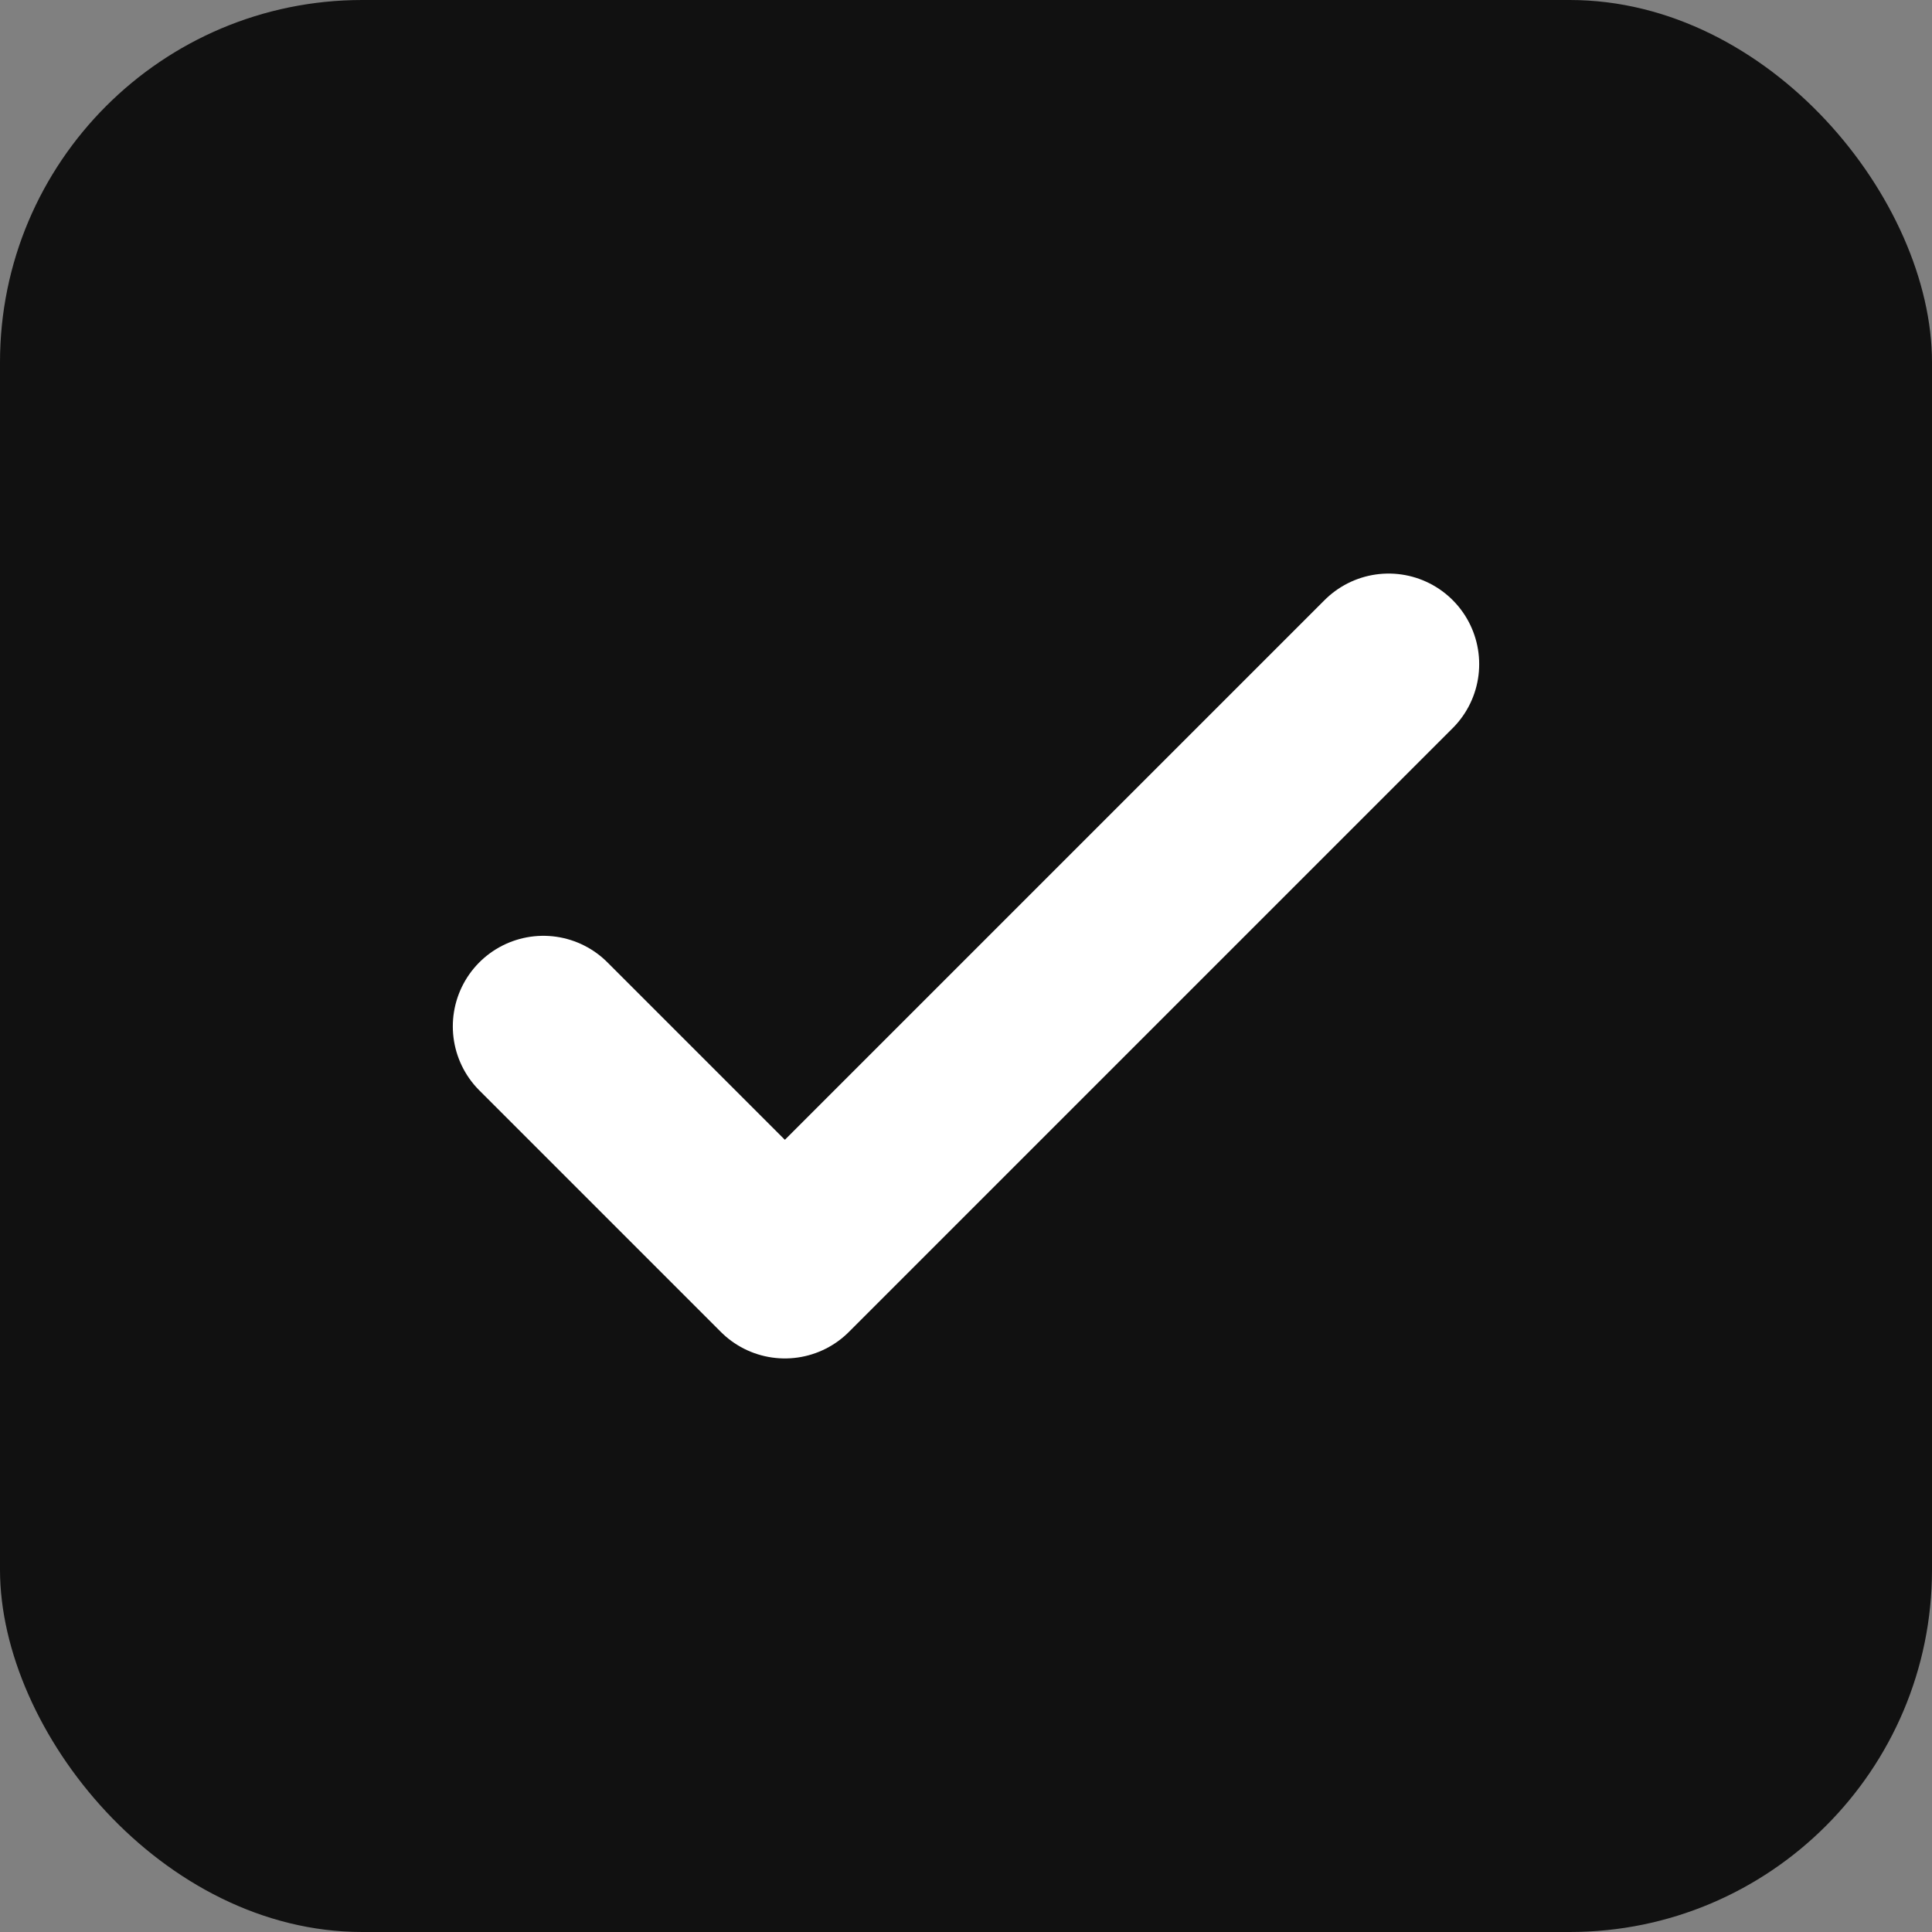 <svg xmlns="http://www.w3.org/2000/svg" viewBox="0 0 64 64">
  <rect x="0" y="0" width="64" height="64" fill="#808080" stroke="none"/>
  <rect width="64" height="64" rx="12" fill="#111111"/>
  <path d="M18 34l8 8 20-20" stroke="#ffffff" stroke-width="6" fill="none" stroke-linecap="round" stroke-linejoin="round"/>
</svg>
